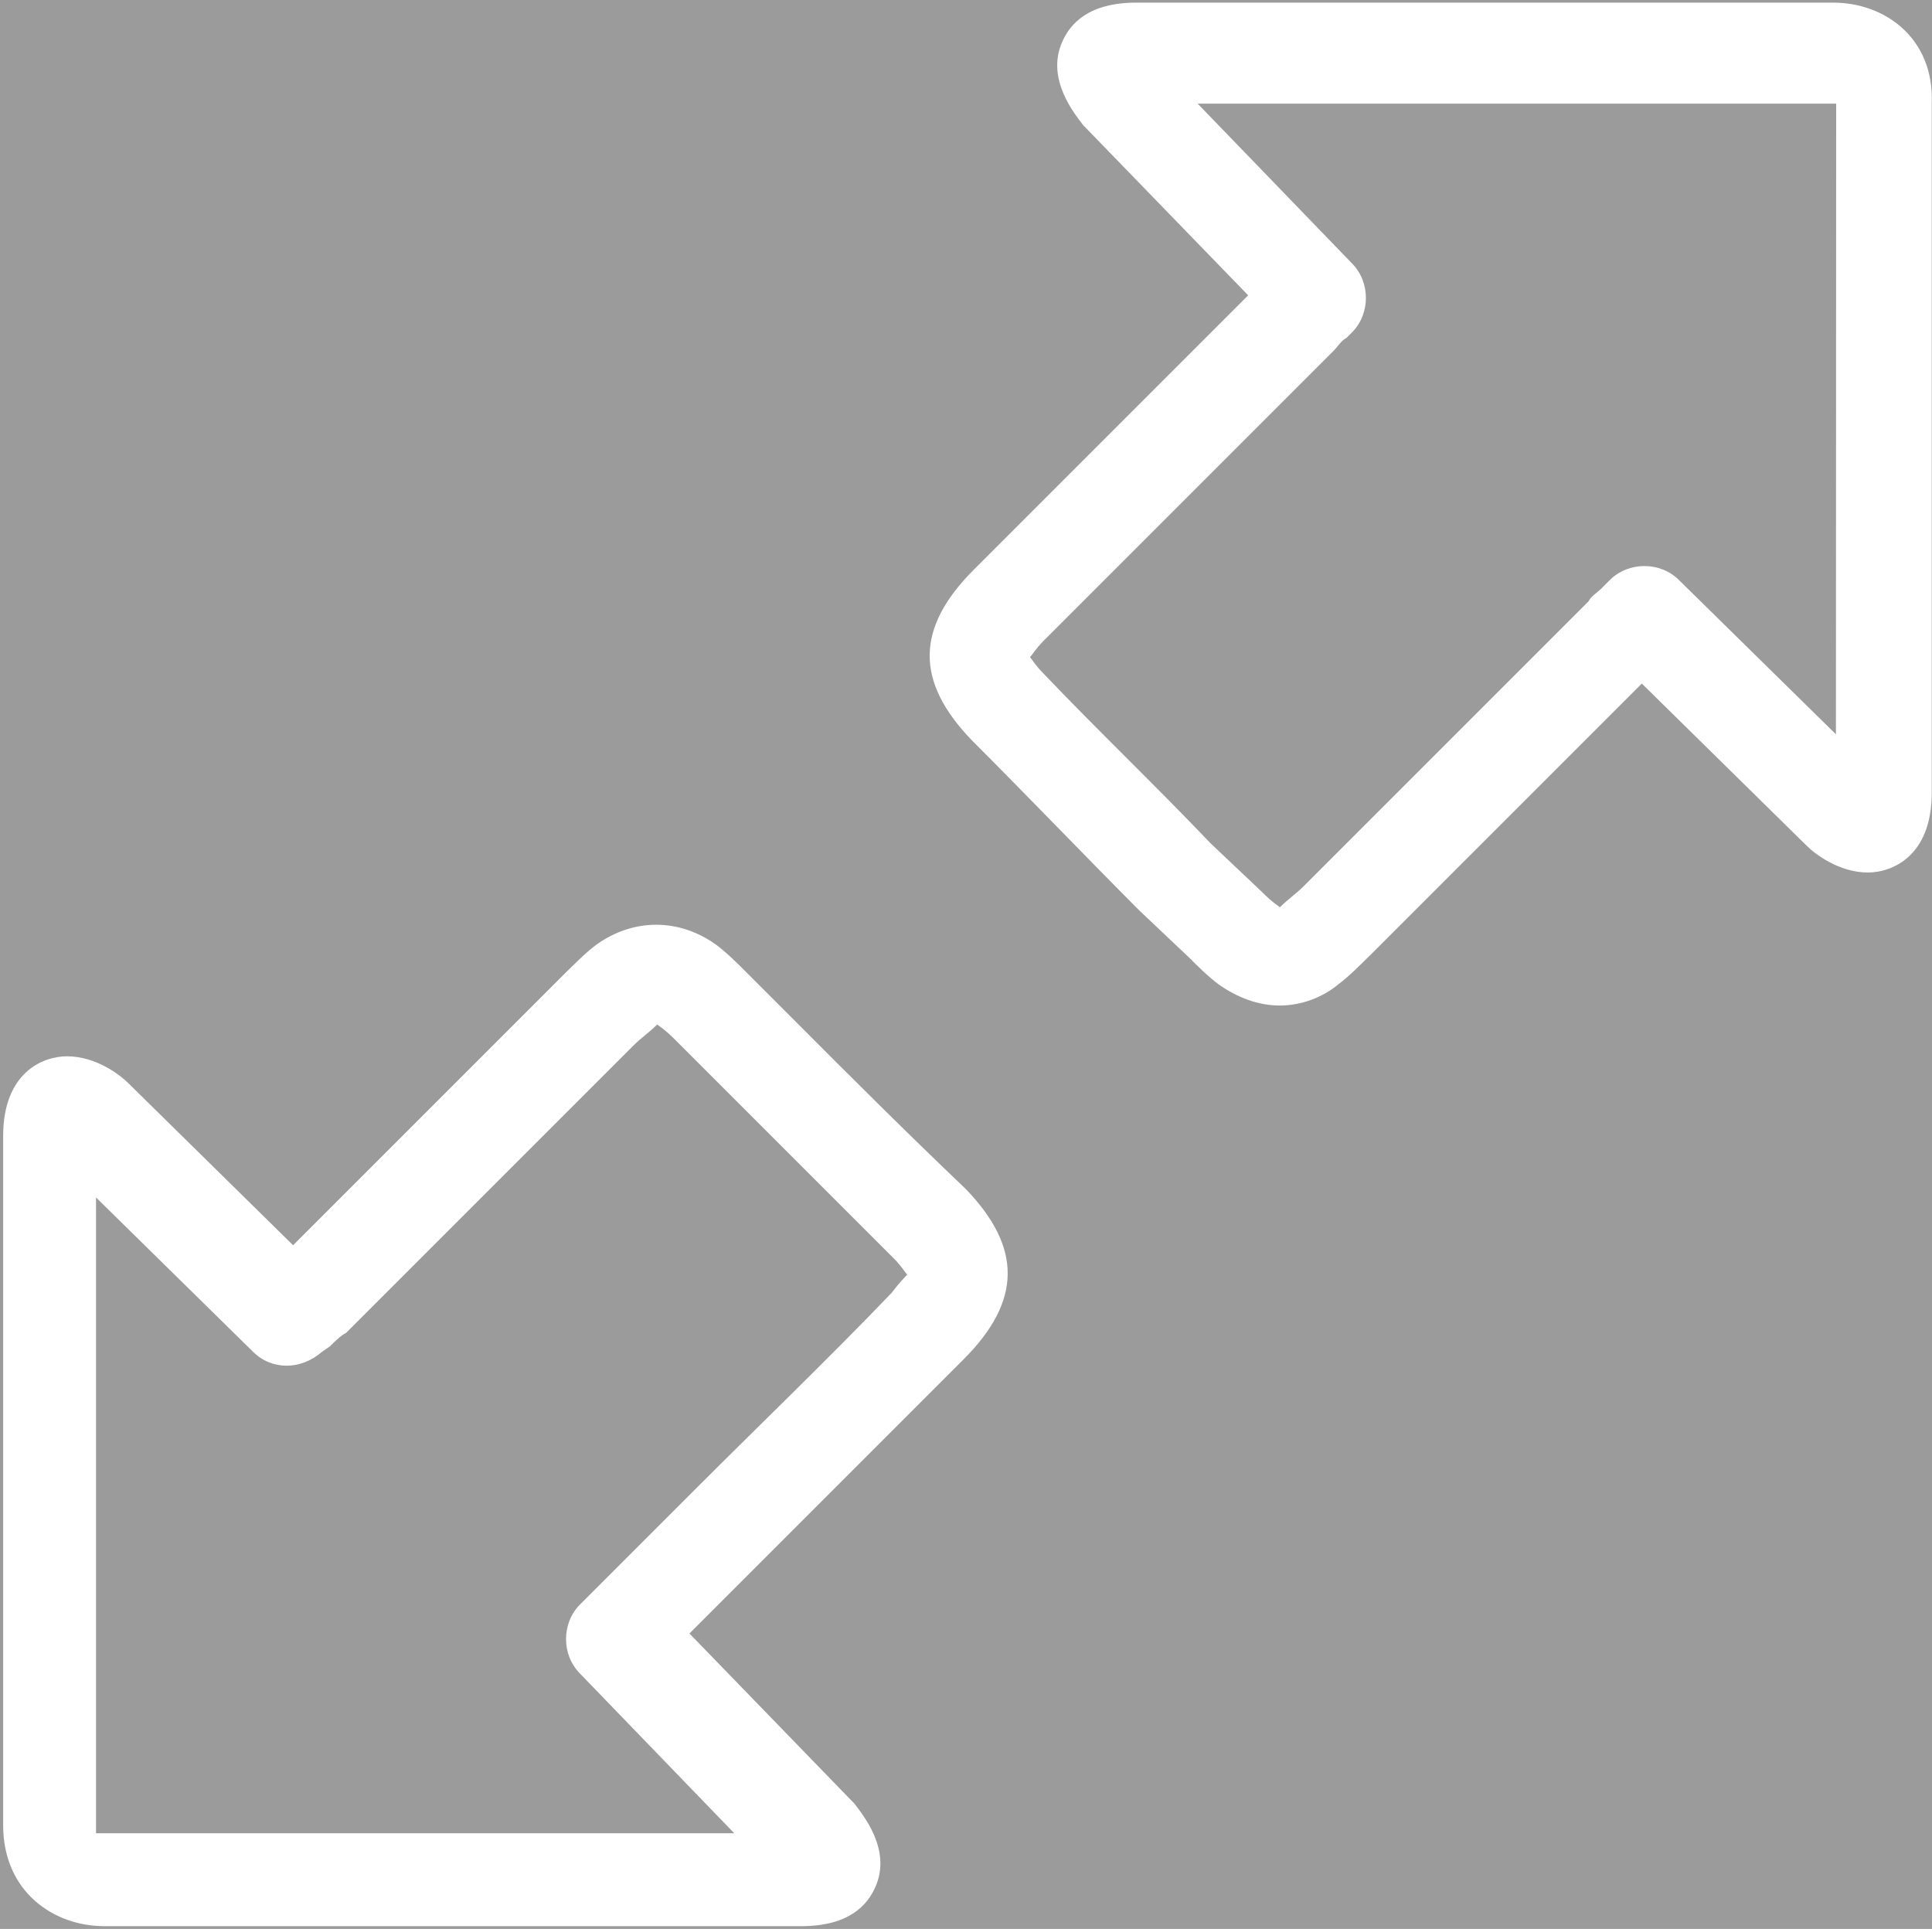 <?xml version="1.0" encoding="UTF-8"?>
<svg width="613px" height="612px" viewBox="0 0 613 612" version="1.1" xmlns="http://www.w3.org/2000/svg" xmlns:xlink="http://www.w3.org/1999/xlink">
    <!-- Generator: Sketch 52.2 (67145) - http://www.bohemiancoding.com/sketch -->
    <title>two-extend-arrows</title>
    <desc>Created with Sketch.</desc>
    <g id="two-extend-arrows" stroke="none" stroke-width="1" fill="none" fill-rule="evenodd">
        <rect fill="#9B9B9B" x="0" y="0" width="613" height="612"></rect>
        <g fill="#FFFFFF" fill-rule="nonzero" id="Shape">
            <path d="M581.736,0.837 L360.54,0.837 C345.377,0.837 339.437,7.559 336.935,13.499 C331.855,25.301 341.156,36.322 343.657,39.683 L396.025,93.692 L373.202,116.515 C352.099,137.618 330.135,159.582 309.032,180.685 C290.43,199.287 290.43,216.17 308.172,234.694 C325.915,252.437 343.657,270.961 361.321,288.703 L377.344,303.866 C379.845,306.367 383.284,309.806 386.645,312.307 C392.585,316.528 399.307,319.029 406.029,319.029 C412.751,319.029 419.551,316.528 424.631,312.307 C427.992,309.806 431.353,306.367 434.792,303.006 L520.925,216.873 L573.293,268.381 C575.794,270.882 583.454,276.822 592.677,276.822 C600.259,276.822 612.921,271.742 612.921,251.498 L612.921,32.961 C613.782,11.858 597.759,0.837 581.736,0.837 Z M582.517,232.975 L532.729,184.046 C526.789,178.106 516.706,178.106 510.766,184.046 L508.265,186.547 C506.545,188.267 504.904,189.048 504.044,190.768 L413.69,281.122 C411.189,283.623 408.61,285.343 406.108,287.844 C403.607,286.124 401.887,284.483 400.168,282.764 L384.145,267.6 C366.403,248.998 347.878,231.333 330.996,213.591 C328.495,211.09 327.635,209.37 326.775,208.511 C327.635,207.651 328.495,206.01 330.996,203.431 C352.099,182.328 374.063,160.364 395.166,139.261 L422.991,111.436 C424.711,109.716 425.492,108.075 427.212,107.215 L428.932,105.495 C434.872,99.555 434.872,89.472 428.932,83.532 L380.003,32.884 L581.736,32.884 L582.596,32.884 C582.596,32.884 582.596,32.884 582.596,33.744 L582.517,232.975 Z M252.522,324.189 L236.499,308.166 C233.998,305.665 230.559,302.226 227.198,299.725 C215.396,291.284 201.014,291.284 189.212,299.725 C185.851,302.226 182.49,305.665 179.051,309.026 C157.948,330.129 137.704,350.373 116.6,371.477 L92.995,395.082 L40.627,343.574 C38.126,341.073 30.466,335.133 21.243,335.133 C13.661,335.133 0.999,340.213 0.999,360.457 L0.999,579.073 C0.999,600.176 17.022,611.119 33.045,611.119 L254.24,611.119 C269.403,611.119 275.343,604.397 277.845,598.457 C282.925,586.655 273.624,575.634 271.123,572.273 L218.755,518.264 L243.219,493.8 C264.322,472.697 284.566,452.453 305.67,431.349 C324.272,412.747 324.272,395.864 306.53,377.34 C287.929,359.596 270.186,341.932 252.522,324.189 Z M282.848,410.244 C262.604,431.347 241.501,451.591 220.397,472.695 L189.992,503.1 C188.272,504.82 186.631,506.461 185.771,507.321 L184.051,509.041 C178.111,514.981 178.111,525.064 184.051,531.004 L232.98,581.652 L31.326,581.652 L30.466,581.652 C30.466,581.652 30.466,581.652 30.466,580.792 L30.466,379.918 L80.255,428.847 C86.195,434.787 95.418,434.787 102.218,428.847 L104.719,427.127 C106.439,425.407 108.08,423.766 109.799,422.906 L138.484,394.221 C159.587,373.118 179.831,352.874 200.935,331.77 C203.436,329.269 206.015,327.549 208.517,325.048 C211.018,326.768 212.738,328.409 214.457,330.128 L230.48,346.151 C248.223,363.894 265.965,381.636 283.629,399.3 C286.13,401.801 286.99,403.521 287.85,404.38 C287.069,405.242 285.428,406.883 282.848,410.244 Z"></path>
        </g>
    </g>
</svg>